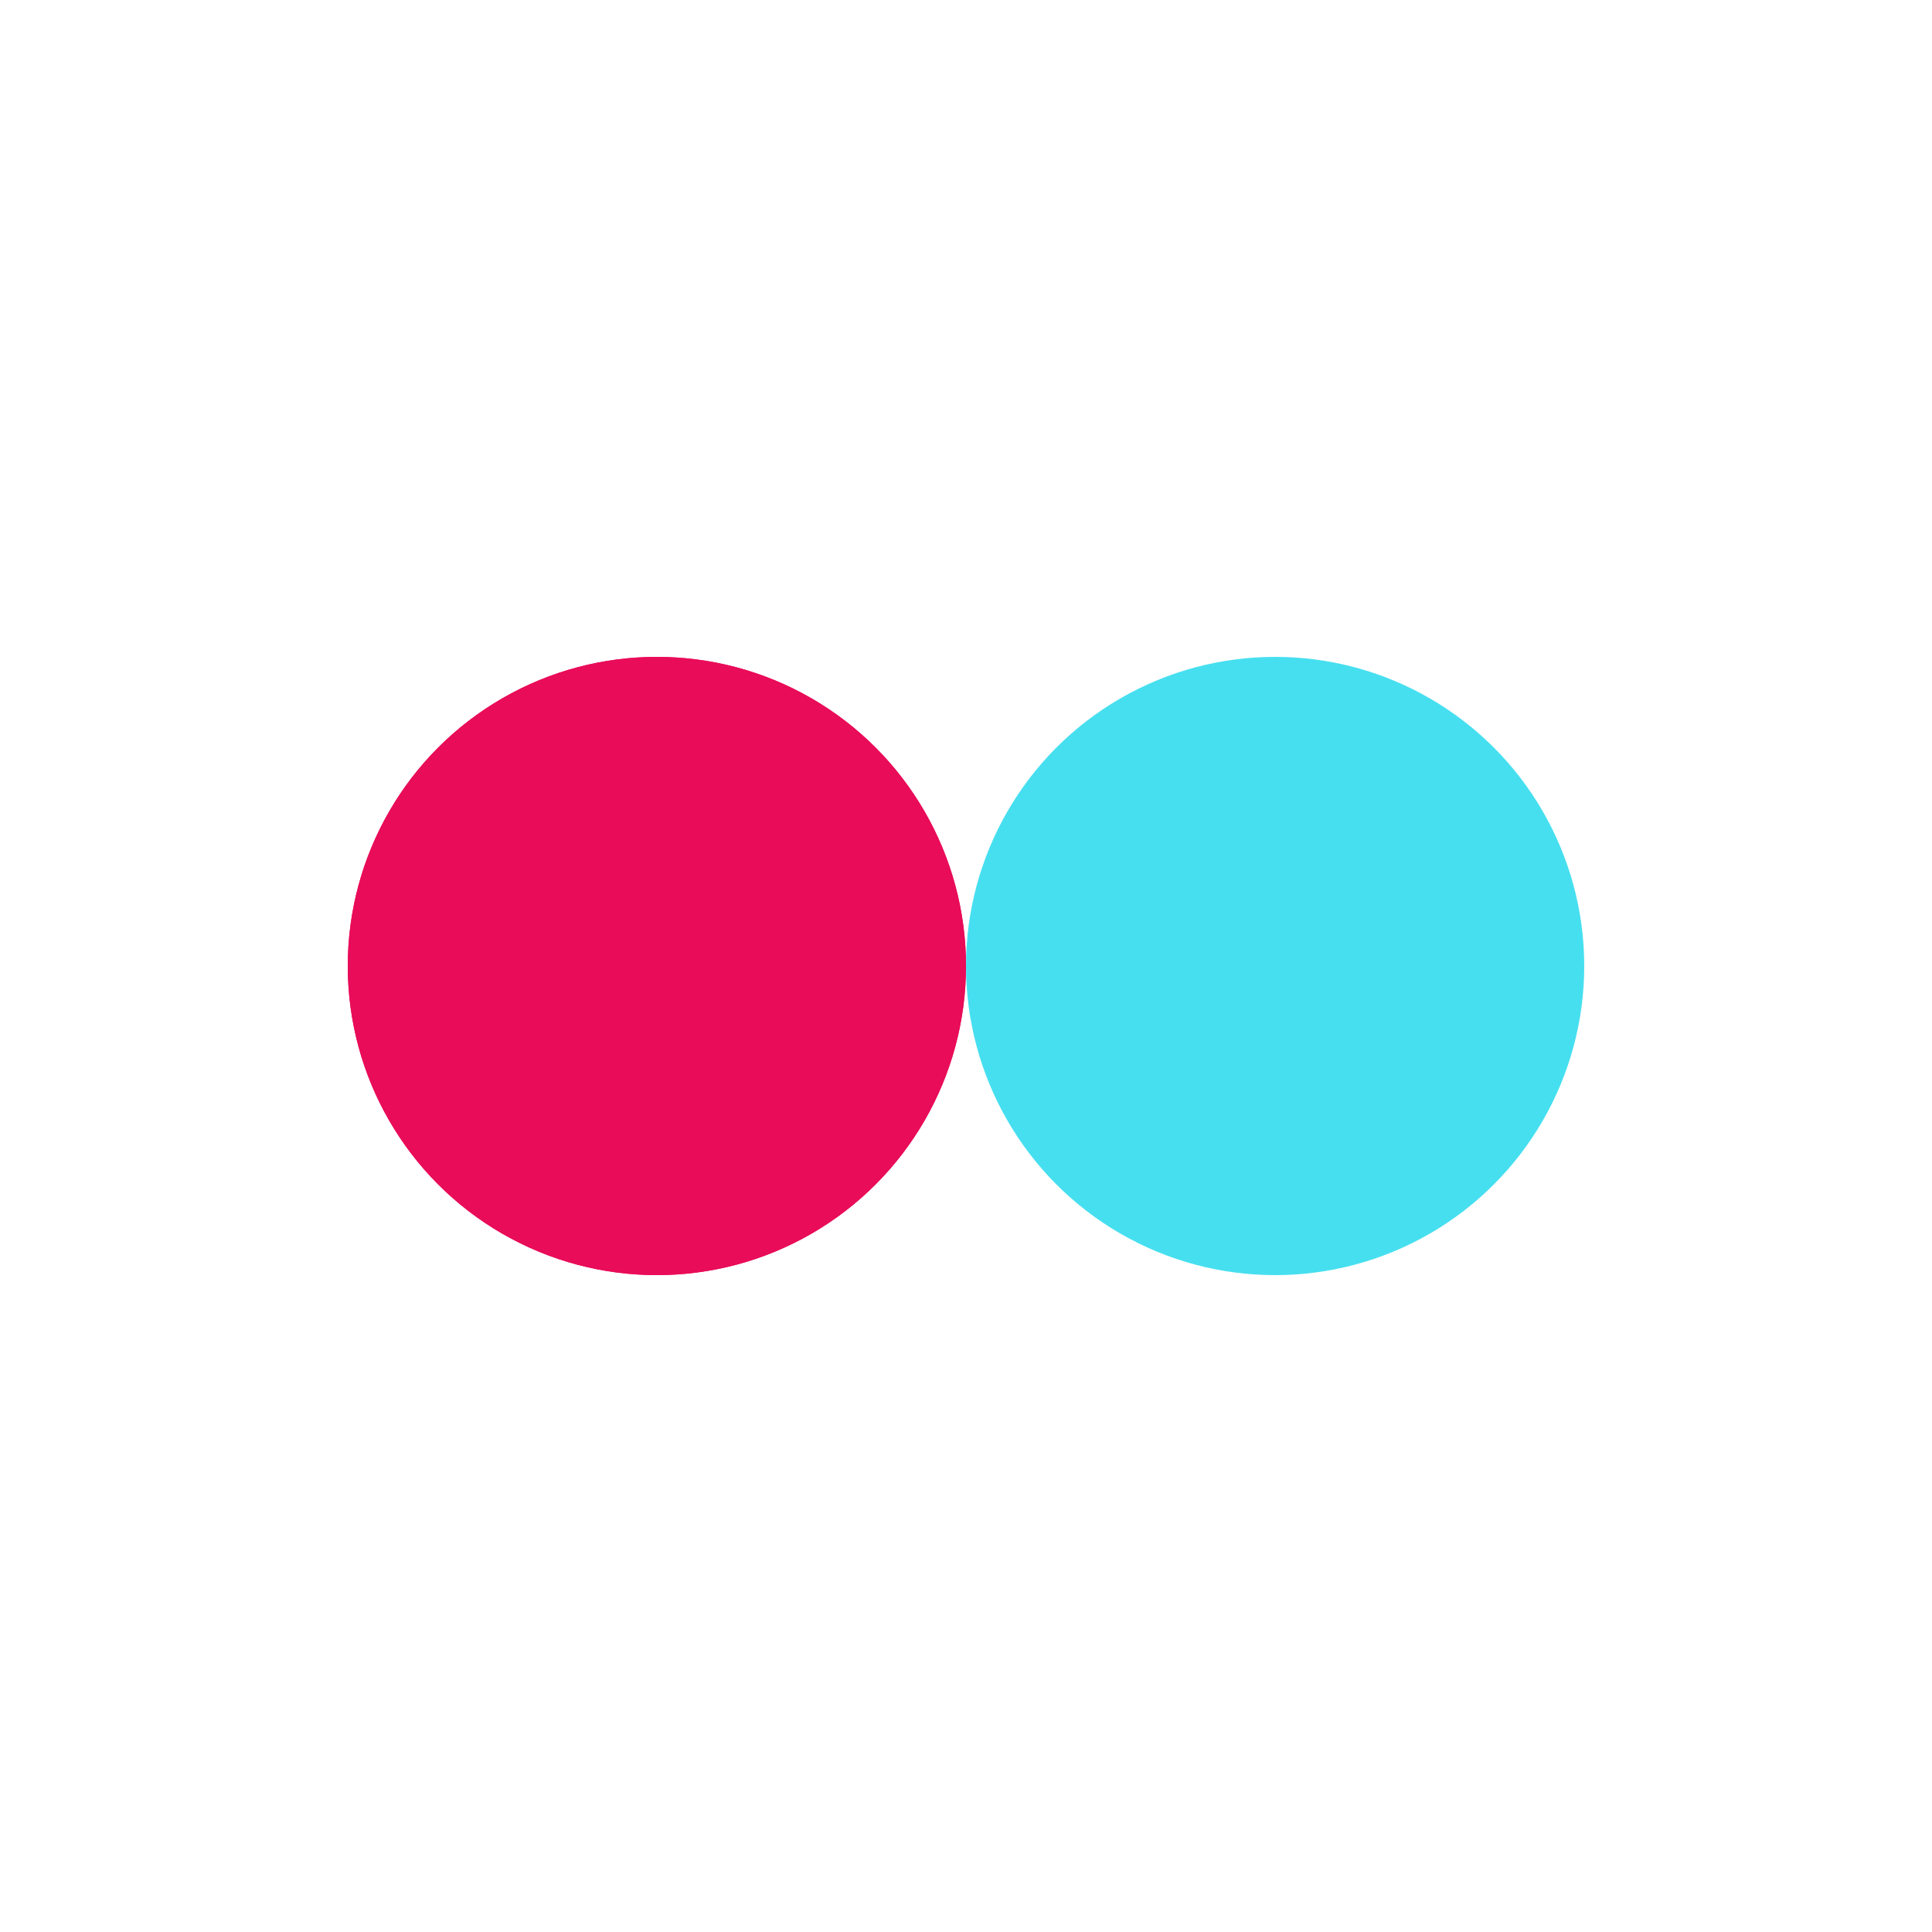 <?xml version="1.0" encoding="utf-8"?>
<svg xmlns="http://www.w3.org/2000/svg" xmlns:xlink="http://www.w3.org/1999/xlink" style="margin: auto; background: none; display: block; shape-rendering: auto;" width="227px" height="227px" viewBox="0 0 100 100" preserveAspectRatio="xMidYMid">
<circle cx="34" cy="50" fill="#e90c59" r="16">
  <animate attributeName="cx" repeatCount="indefinite" dur="1.111s" keyTimes="0;0.5;1" values="34;66;34" begin="-0.556s"></animate>
</circle>
<circle cx="66" cy="50" fill="#46dff0" r="16">
  <animate attributeName="cx" repeatCount="indefinite" dur="1.111s" keyTimes="0;0.5;1" values="34;66;34" begin="0s"></animate>
</circle>
<circle cx="34" cy="50" fill="#e90c59" r="16">
  <animate attributeName="cx" repeatCount="indefinite" dur="1.111s" keyTimes="0;0.5;1" values="34;66;34" begin="-0.556s"></animate>
  <animate attributeName="fill-opacity" values="0;0;1;1" calcMode="discrete" keyTimes="0;0.499;0.5;1" dur="1.111s" repeatCount="indefinite"></animate>
</circle>
<!-- [ldio] generated by https://loading.io/ --></svg>
